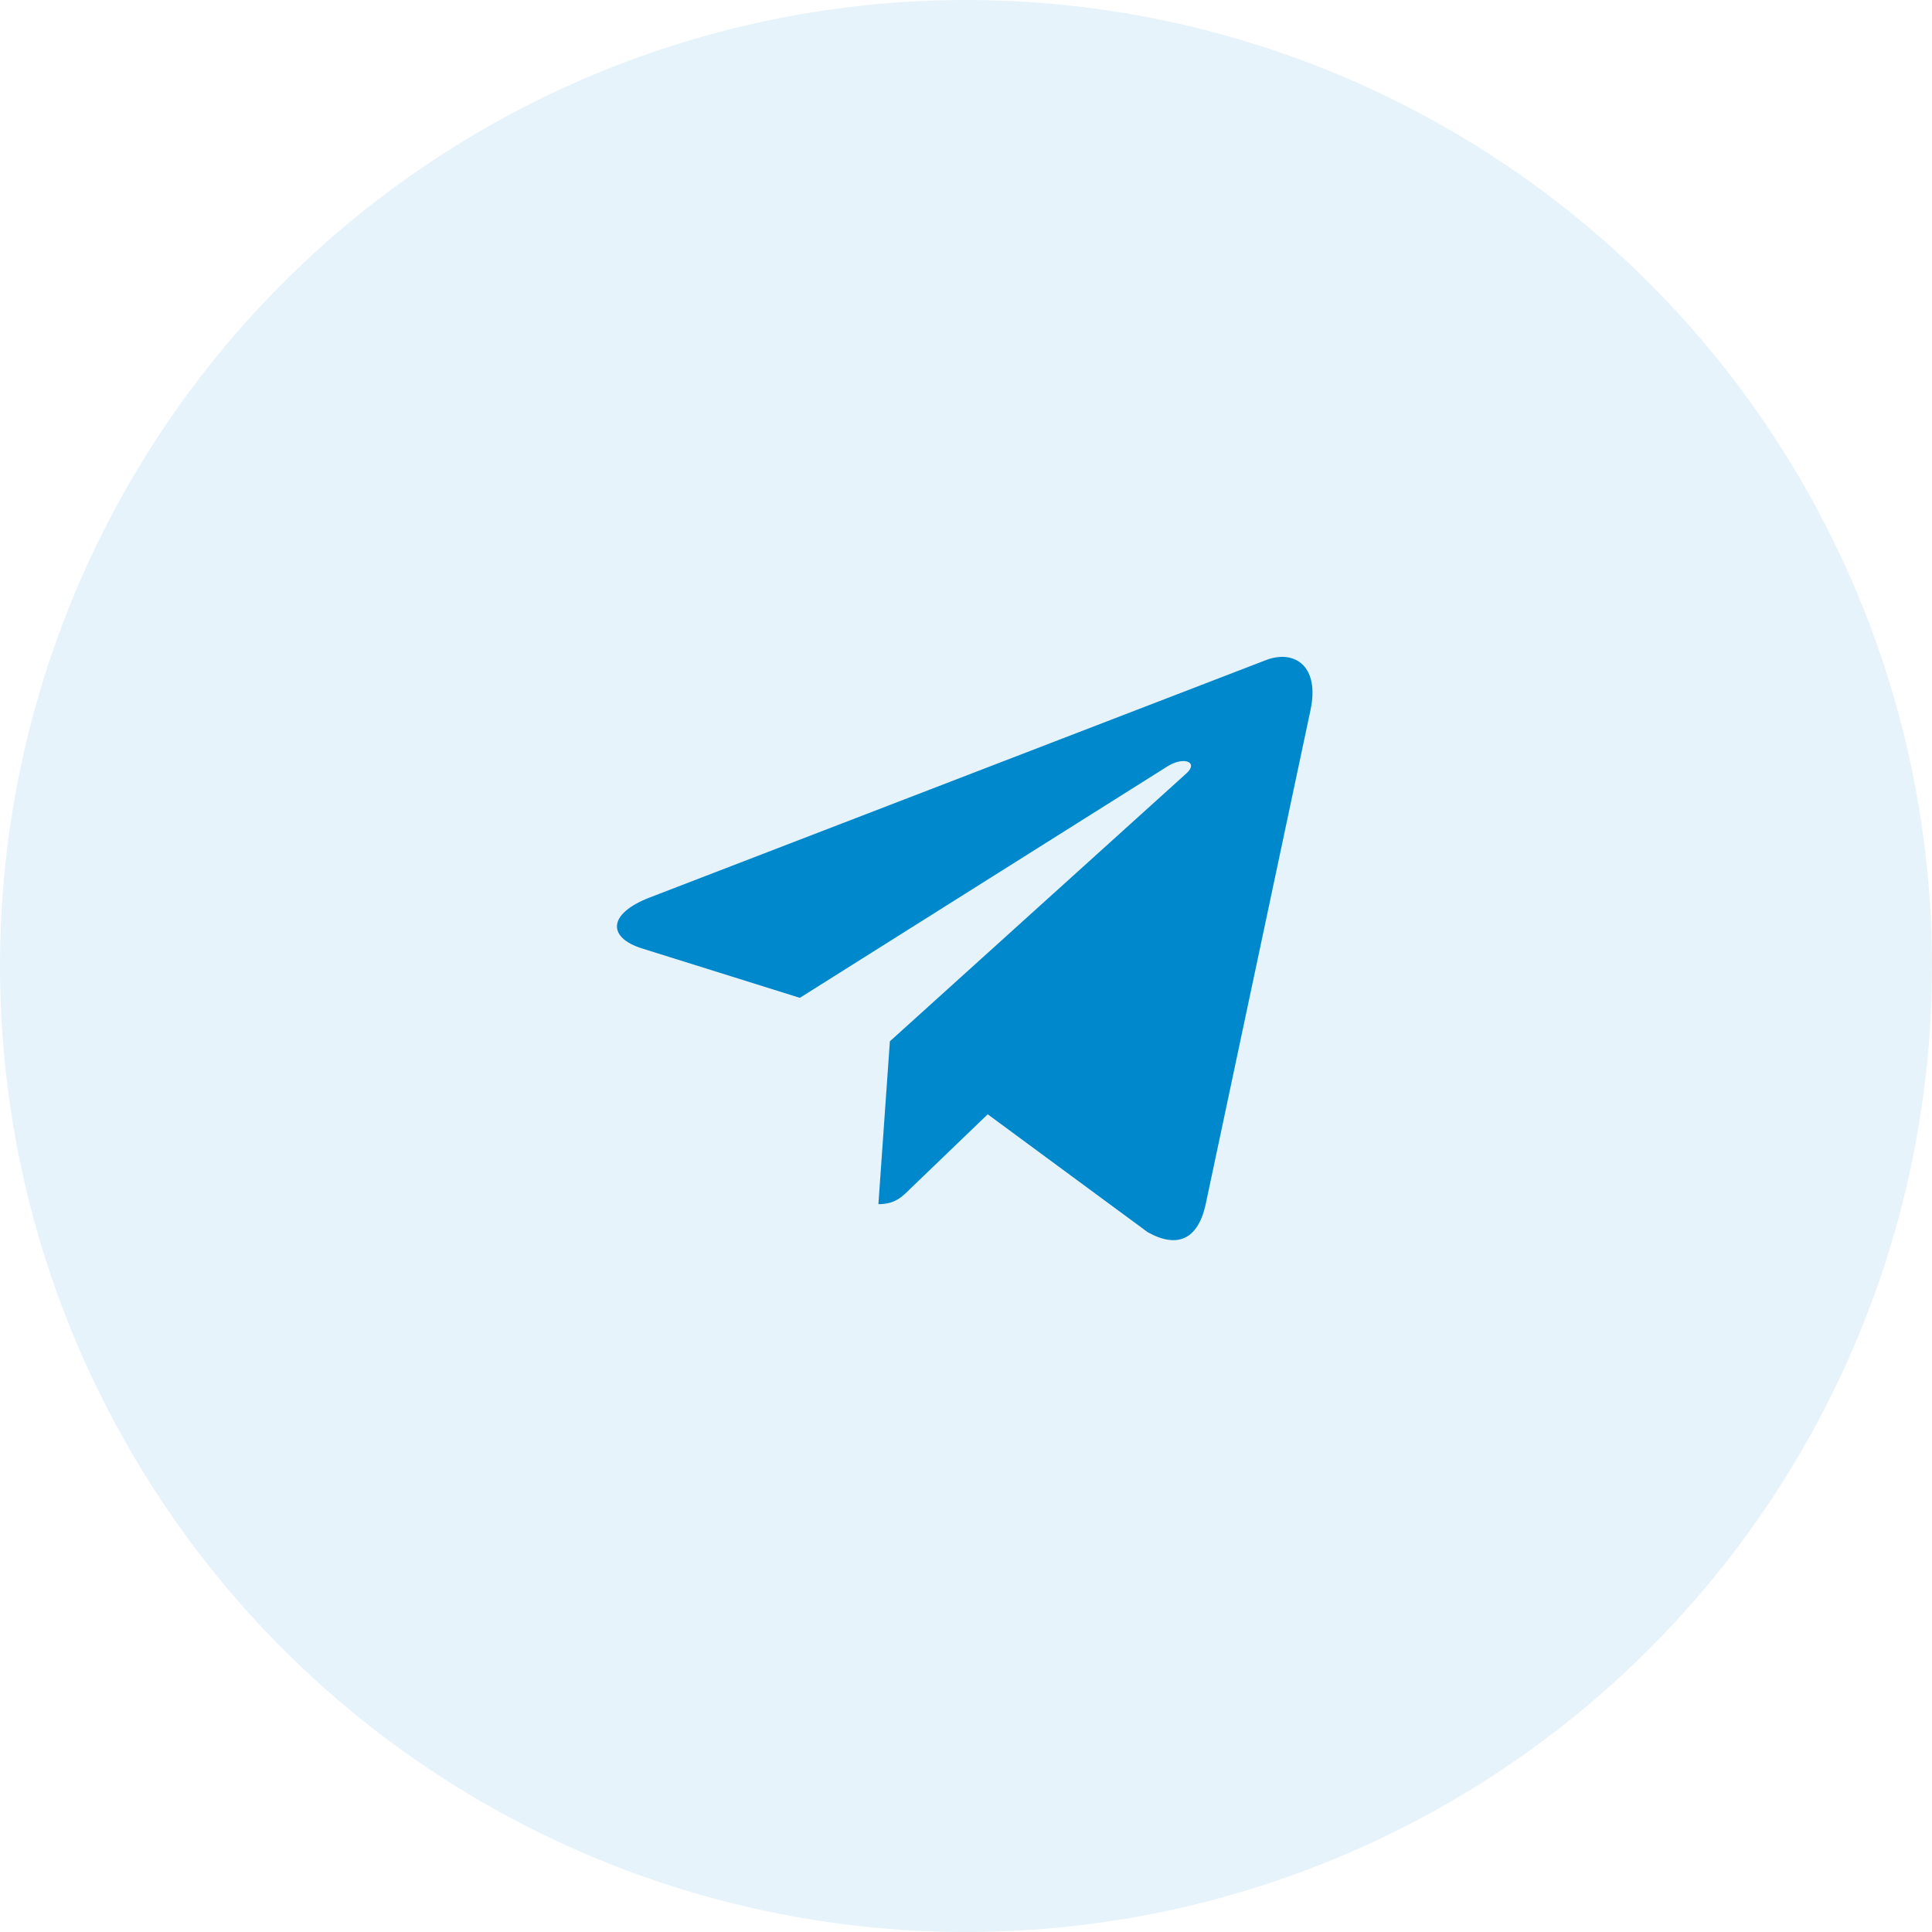 <?xml version="1.0" encoding="UTF-8"?>
<svg width="50px" height="50px" viewBox="0 0 50 50" version="1.1" xmlns="http://www.w3.org/2000/svg" xmlns:xlink="http://www.w3.org/1999/xlink">
    <!-- Generator: Sketch 53.2 (72643) - https://sketchapp.com -->
    <title>Element/Icon/Social/Telegram/Background</title>
    <desc>Created with Sketch.</desc>
    <g id="Element/Icon/Social/Telegram/Background" stroke="none" stroke-width="1" fill="none" fill-rule="evenodd">
        <g id="Group-5" transform="translate(-0, 0)" fill="#0088CC">
            <g id="Element/Circle/Fill" opacity="0.1">
                <circle id="Oval" cx="25" cy="25" r="25"></circle>
            </g>
            <g id="Element/Icon/Social/Telegram/Original" transform="translate(15.967, 16)">
                <path d="M17.949,2.374 L15.232,15.184 C15.027,16.088 14.493,16.313 13.734,15.888 L9.595,12.838 L7.598,14.758 C7.377,14.979 7.192,15.164 6.766,15.164 L7.063,10.949 L14.734,4.018 C15.068,3.72 14.662,3.556 14.216,3.853 L4.733,9.824 L0.65,8.546 C-0.238,8.269 -0.254,7.658 0.835,7.232 L16.804,1.08 C17.543,0.803 18.19,1.245 17.949,2.374 Z" id=""></path>
            </g>
        </g>
    </g>
</svg>